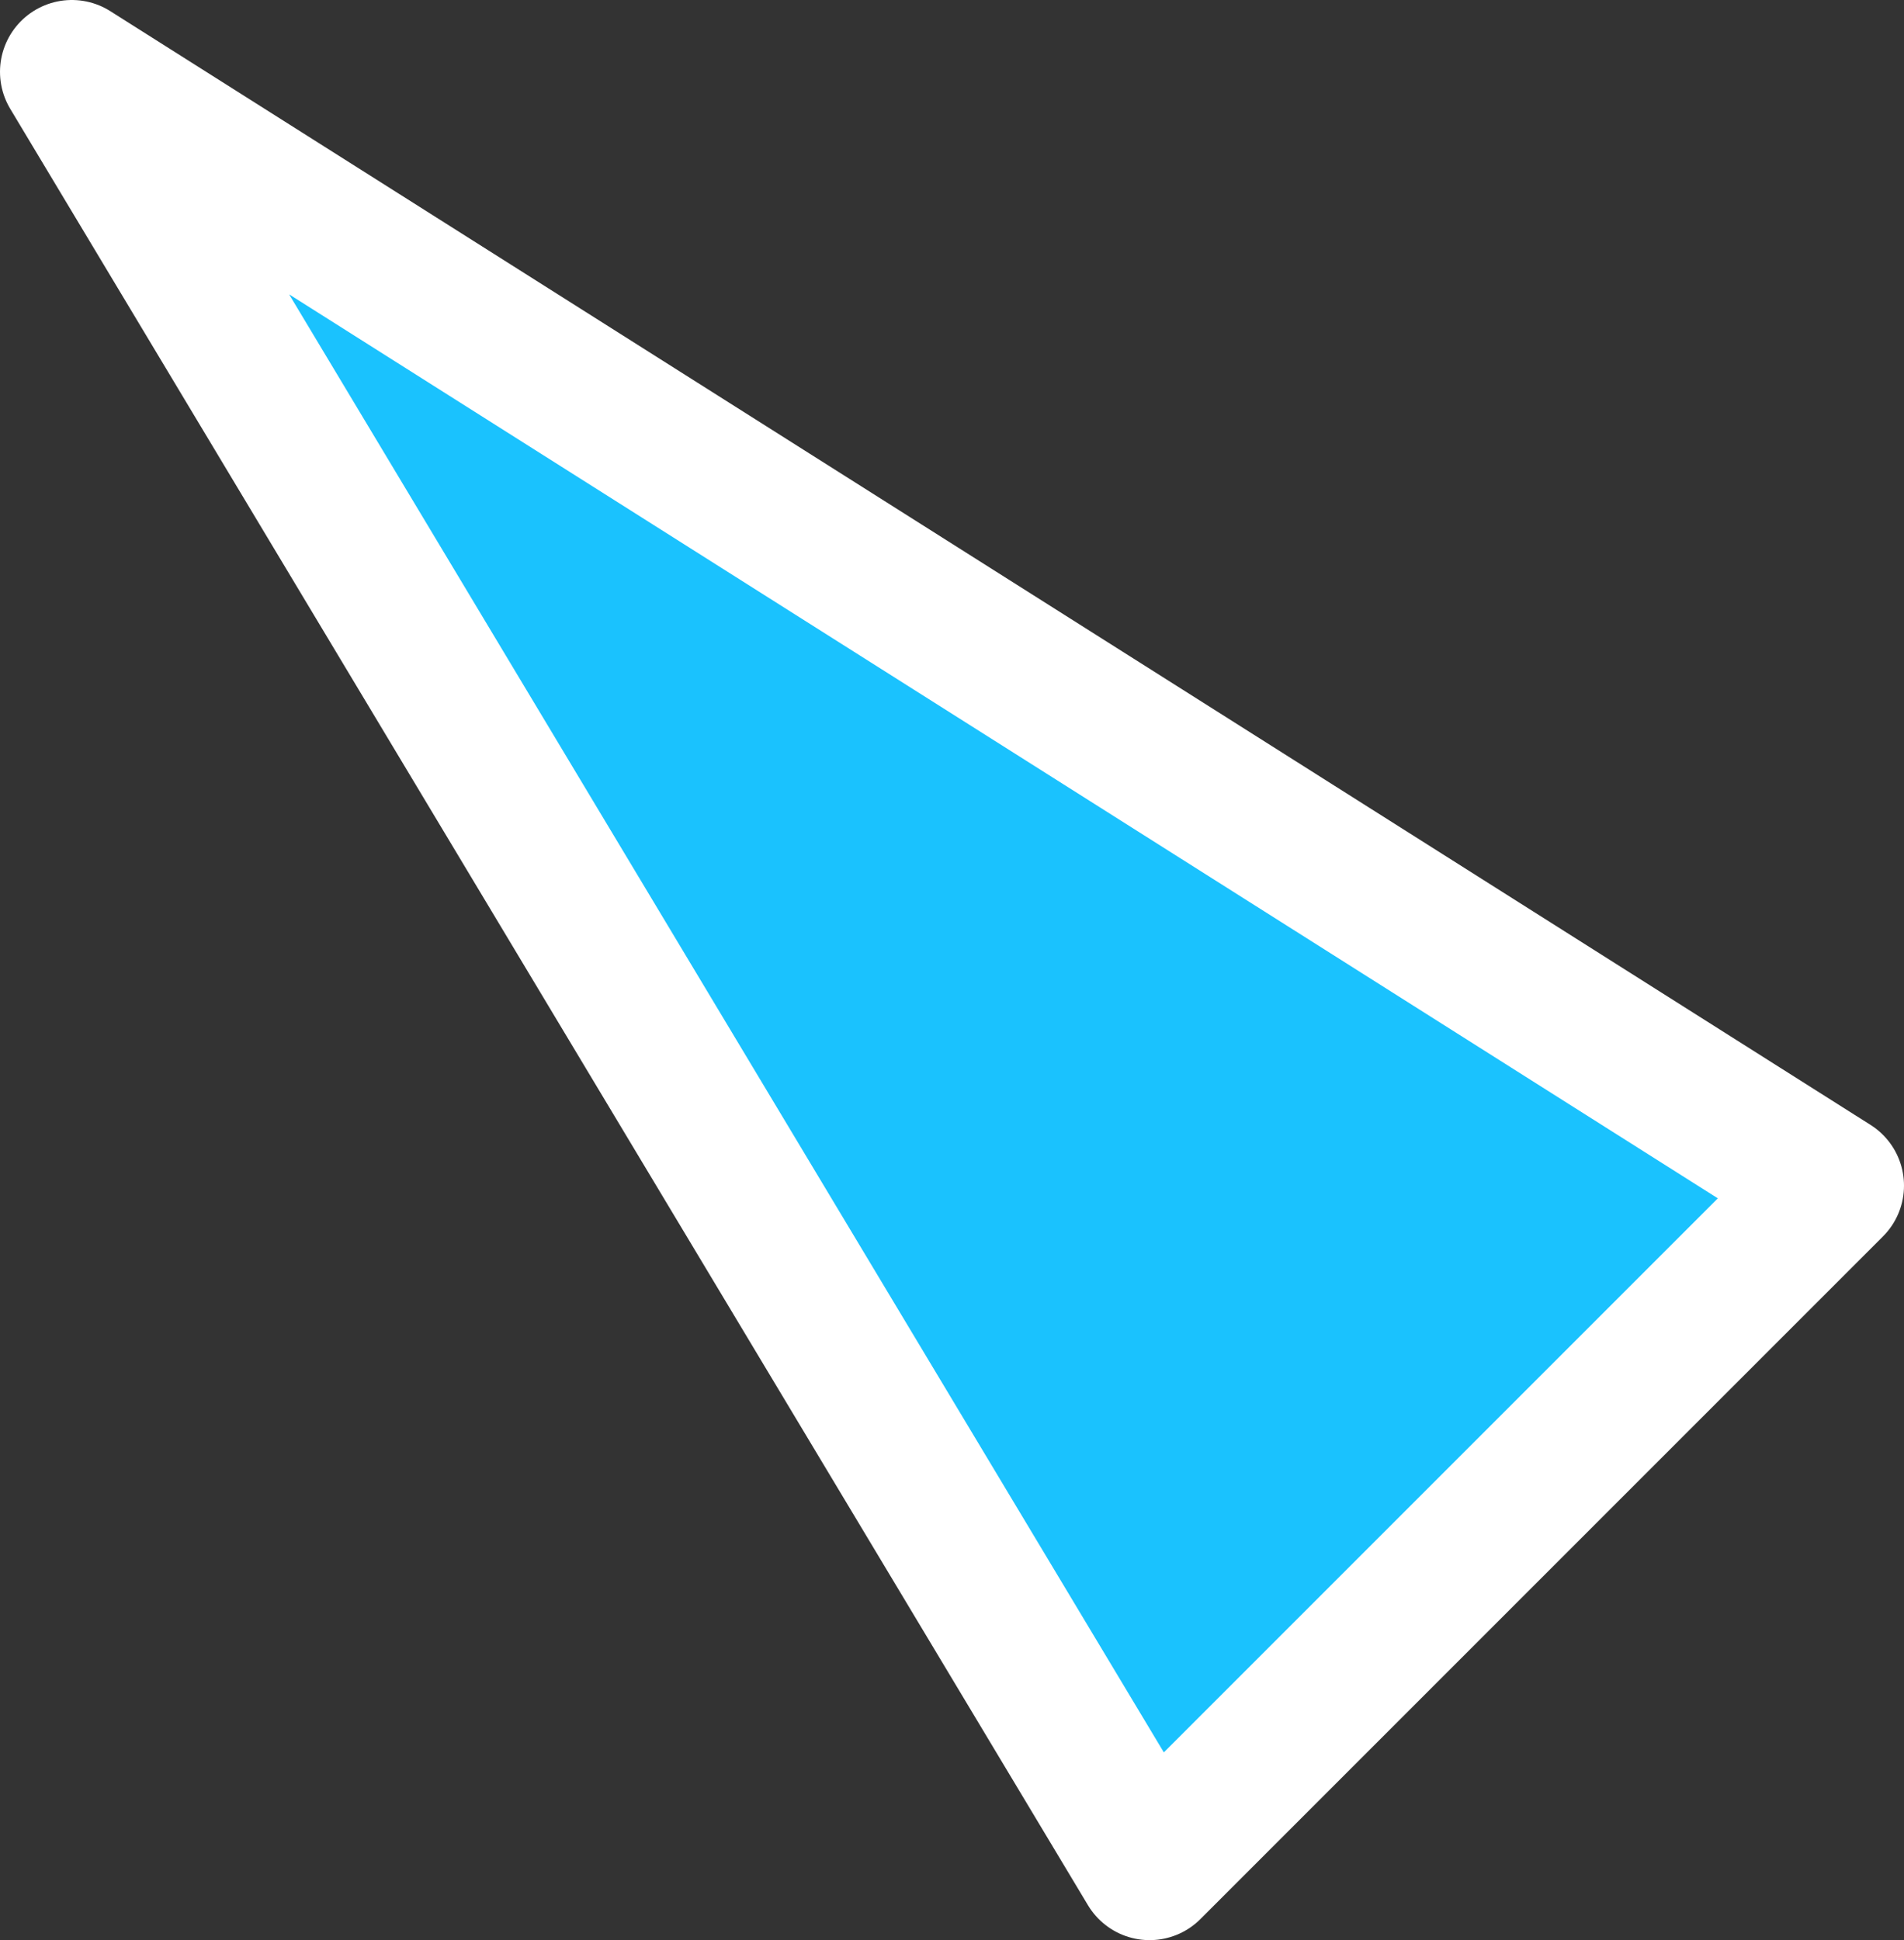 <svg xmlns="http://www.w3.org/2000/svg" width="106" height="108" viewBox="0 0 106 108">
  <rect x="0" y="0" width="106" height="108" fill="#333333" stroke="none"/>
  <defs>
    <style>
      .cls-1 {
        fill: #1ac2fe;
        stroke: #fff;
        stroke-linejoin: round;
        stroke-width: 8px;
        fill-rule: evenodd;
      }
    </style>
  </defs>
  <path id="img-figure-pp-5" class="cls-1" d="M1453,530l-60-100,98,62Z" transform="translate(-1389 -426)"/>
</svg>
